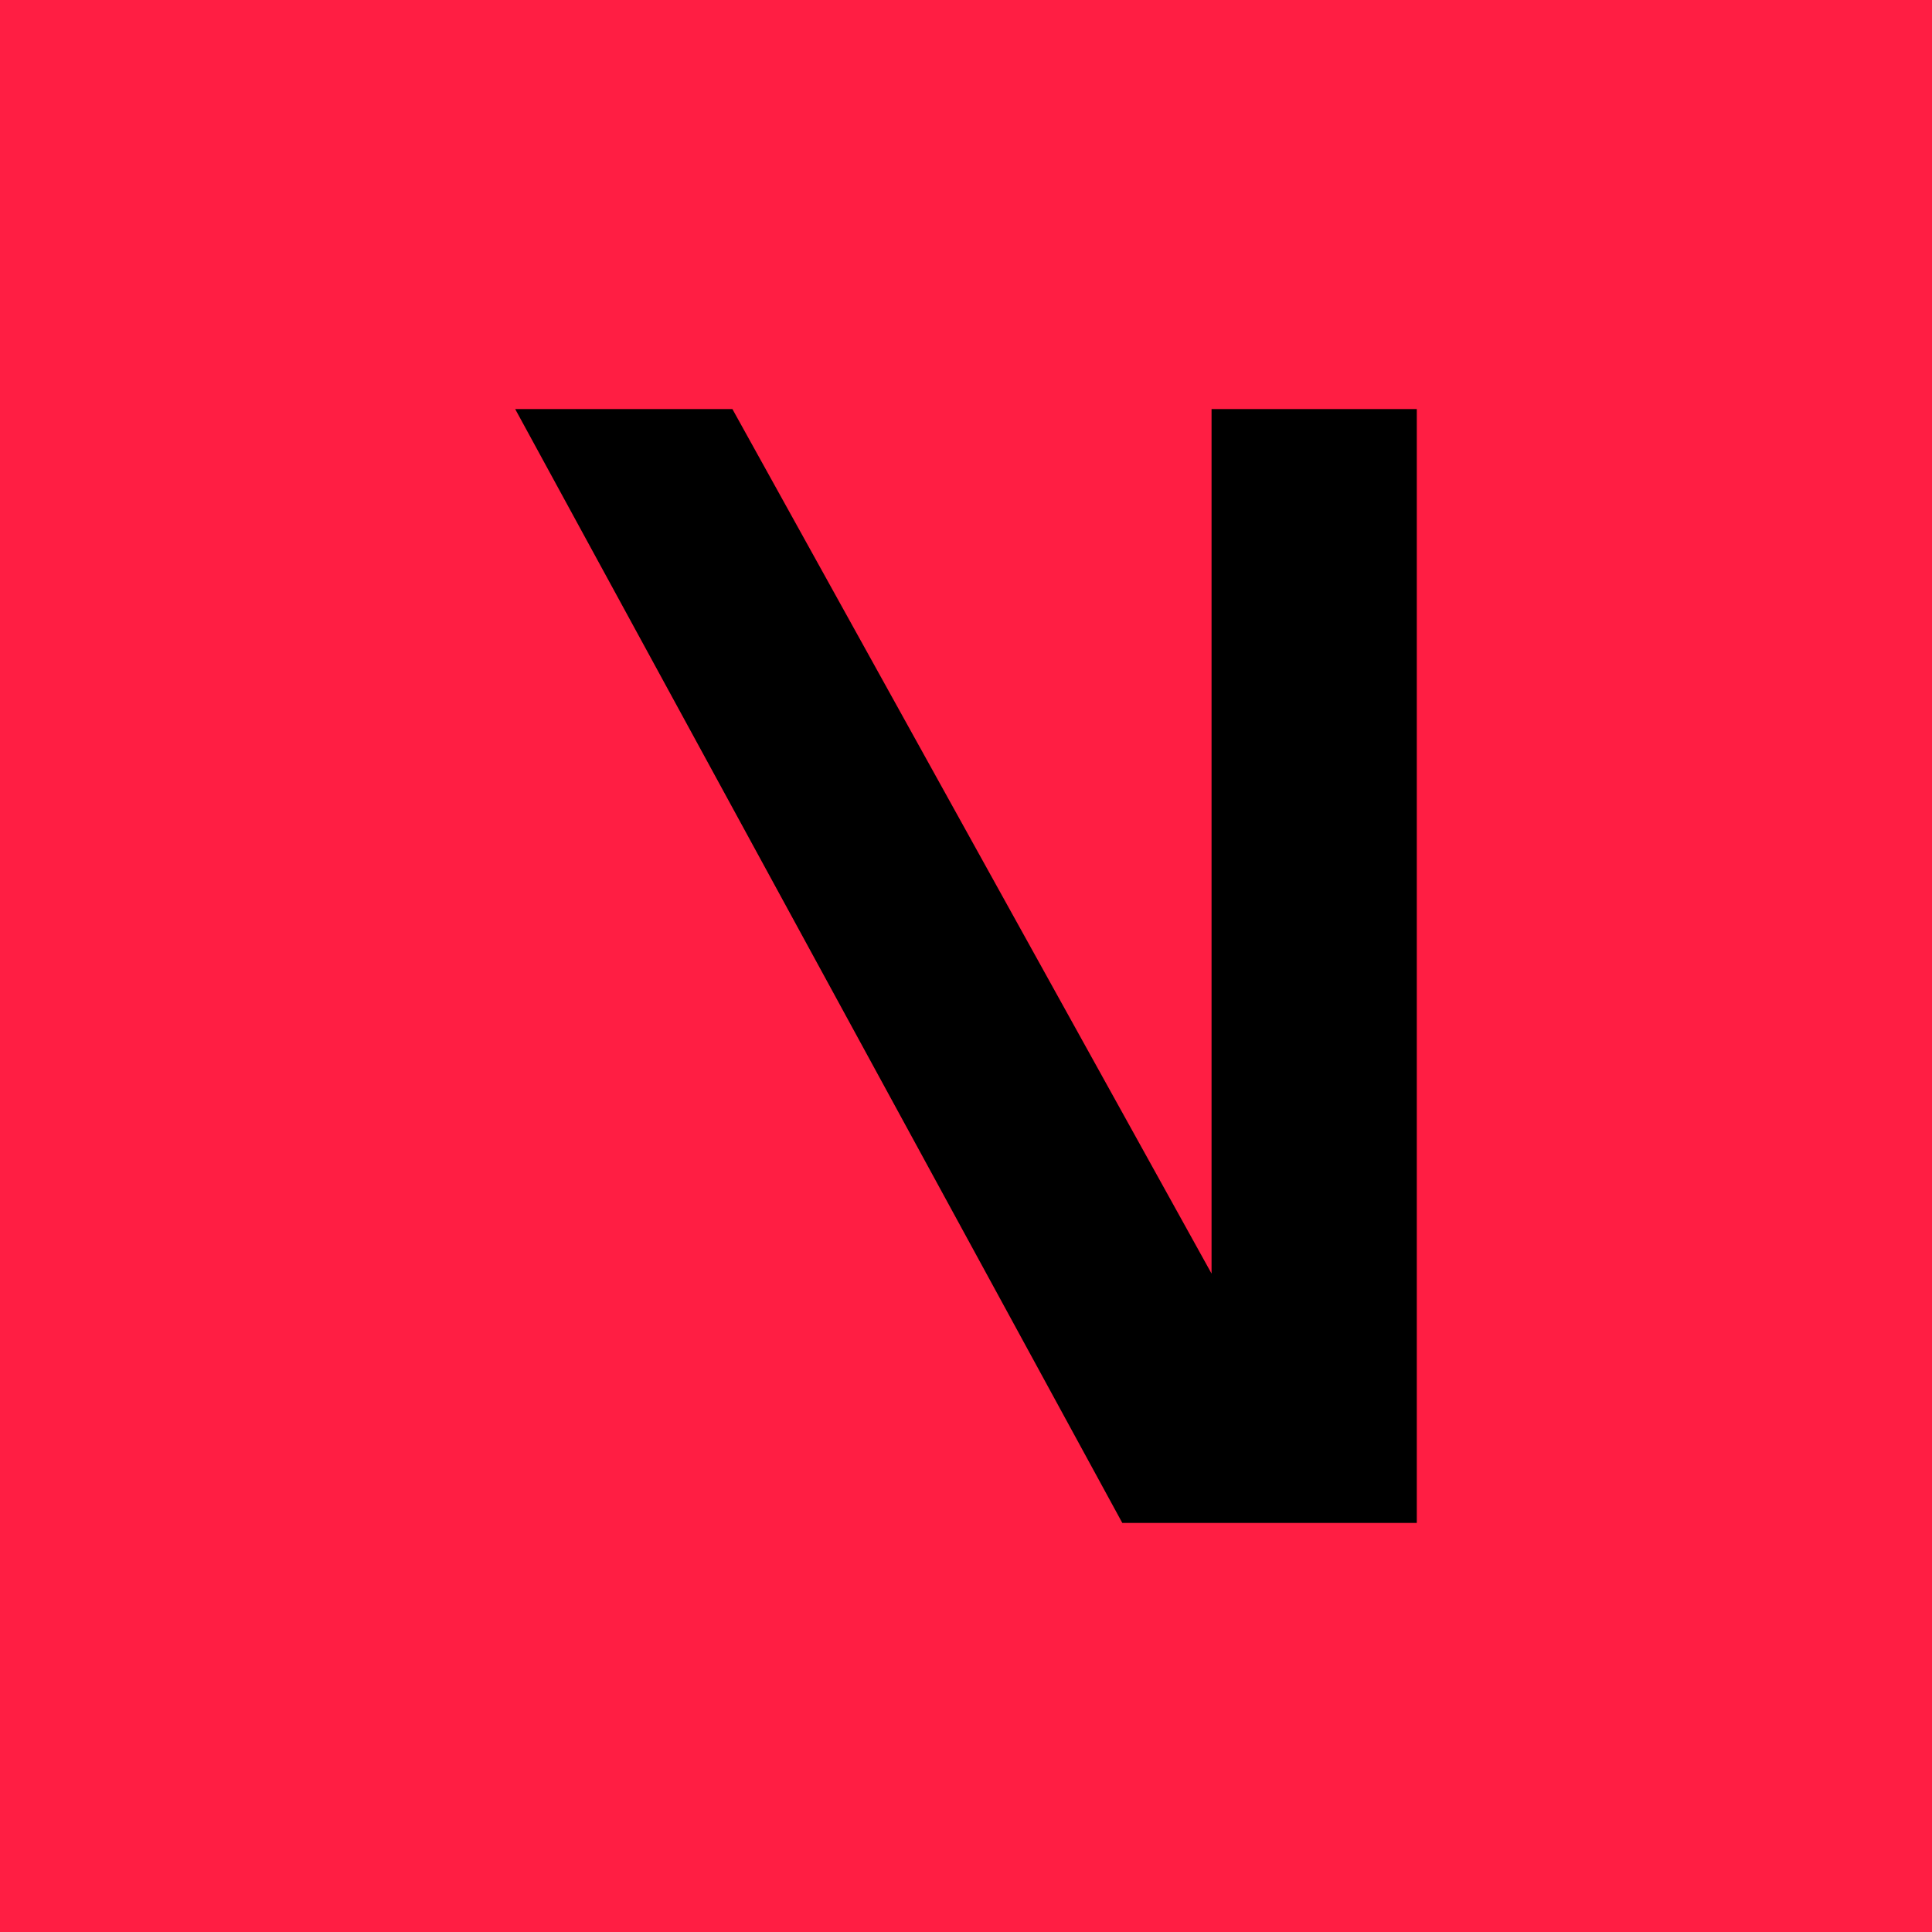 <?xml version="1.0" encoding="UTF-8" standalone="no"?><!DOCTYPE svg PUBLIC "-//W3C//DTD SVG 1.1//EN" "http://www.w3.org/Graphics/SVG/1.1/DTD/svg11.dtd"><svg width="100%" height="100%" viewBox="0 0 90 90" version="1.1" xmlns="http://www.w3.org/2000/svg" xmlns:xlink="http://www.w3.org/1999/xlink" xml:space="preserve" xmlns:serif="http://www.serif.com/" style="fill-rule:evenodd;clip-rule:evenodd;stroke-linejoin:round;stroke-miterlimit:1.414;"><rect x="0" y="0" width="90" height="90" style="fill:#ff1e43;"/><path id="Page-1" d="M34.119,19.057l-10.119,0l28.281,51.886l13.719,0l0,-51.886l-9.561,0l0,40.272l-22.32,-40.272Z" style="fill:#000000;"/></svg>